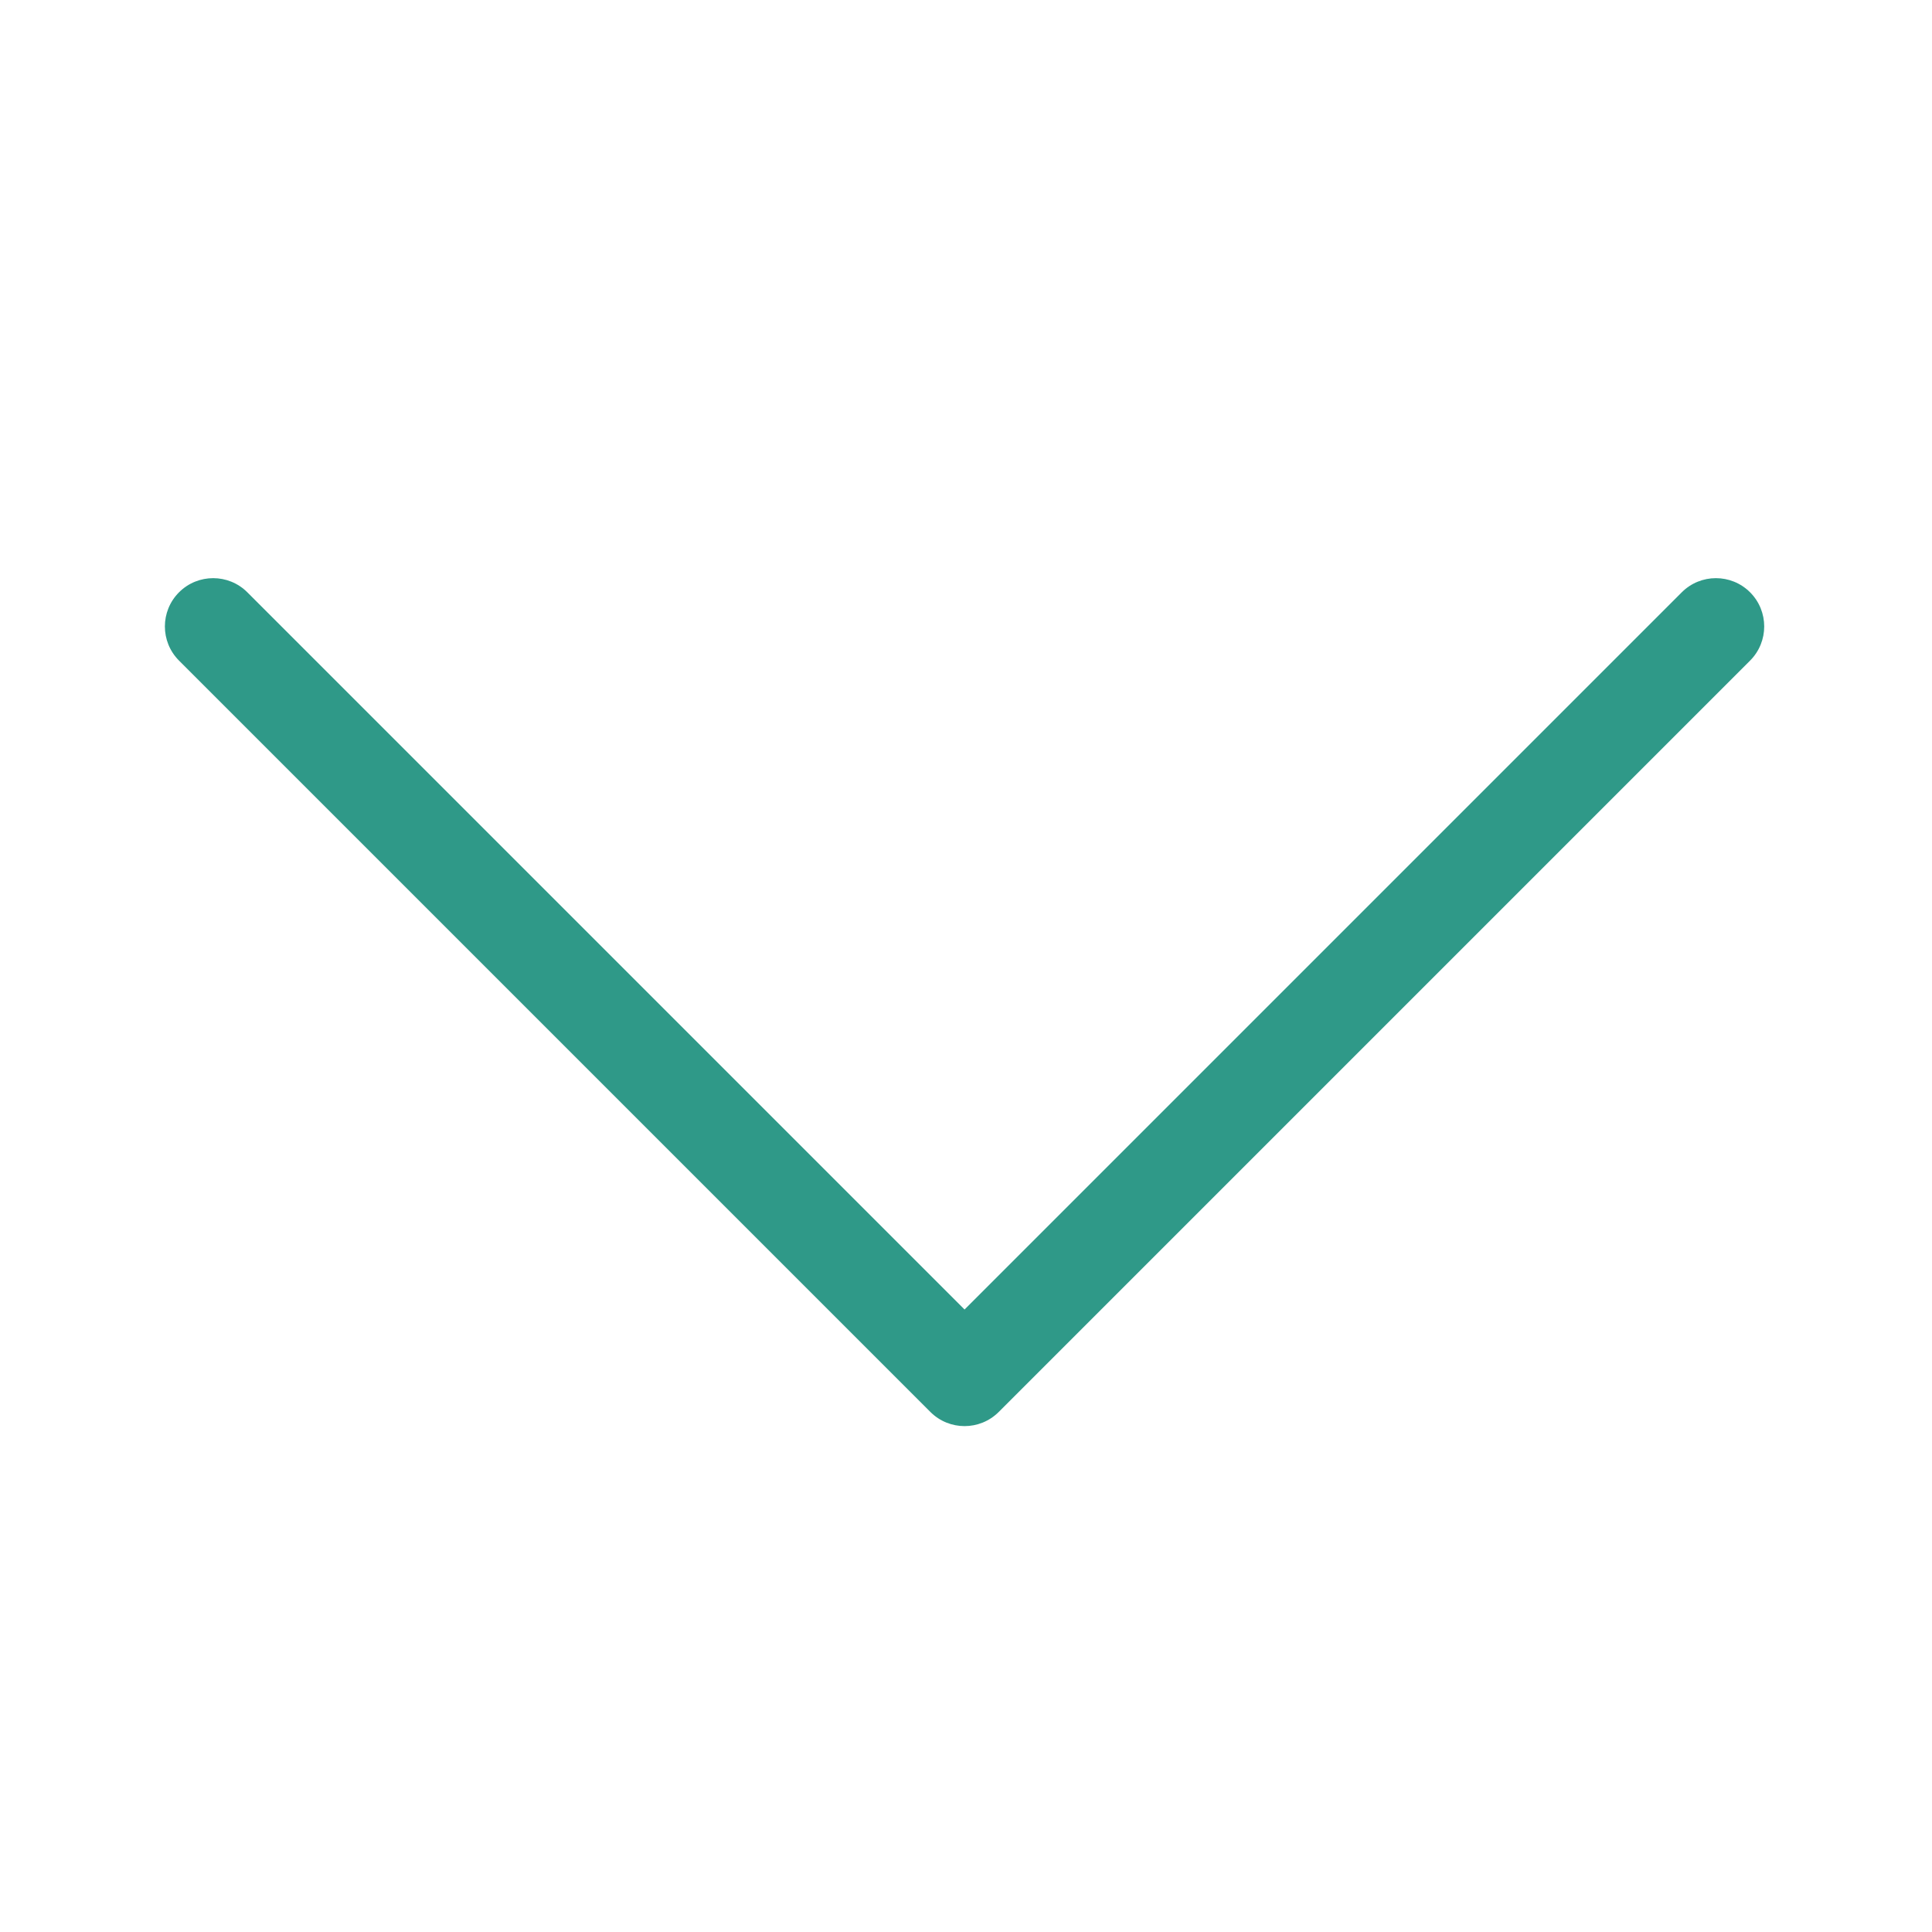 <?xml version="1.0" encoding="UTF-8"?>
<svg width="20px" height="20px" viewBox="0 0 20 20" version="1.1" xmlns="http://www.w3.org/2000/svg" xmlns:xlink="http://www.w3.org/1999/xlink">
    <!-- Generator: Sketch 62 (91390) - https://sketch.com -->
    <title>02 - icon/down-arrow</title>
    <desc>Created with Sketch.</desc>
    <g id="02---icon/down-arrow" stroke="none" stroke-width="1" fill="none" fill-rule="evenodd">
        <path d="M4.485,0.485 C4.761,0.485 4.985,0.709 4.985,0.985 L4.985,11.485 L15.485,11.485 C15.761,11.485 15.985,11.709 15.985,11.985 C15.985,12.261 15.761,12.485 15.485,12.485 L4.485,12.485 C4.209,12.485 3.985,12.261 3.985,11.985 L3.985,0.985 C3.985,0.709 4.209,0.485 4.485,0.485 Z" id="Combined-Shape" fill="#2F9988" transform="translate(9.985, 6.485) rotate(315) translate(-9.985, -6.485) "></path>
    </g>
</svg>